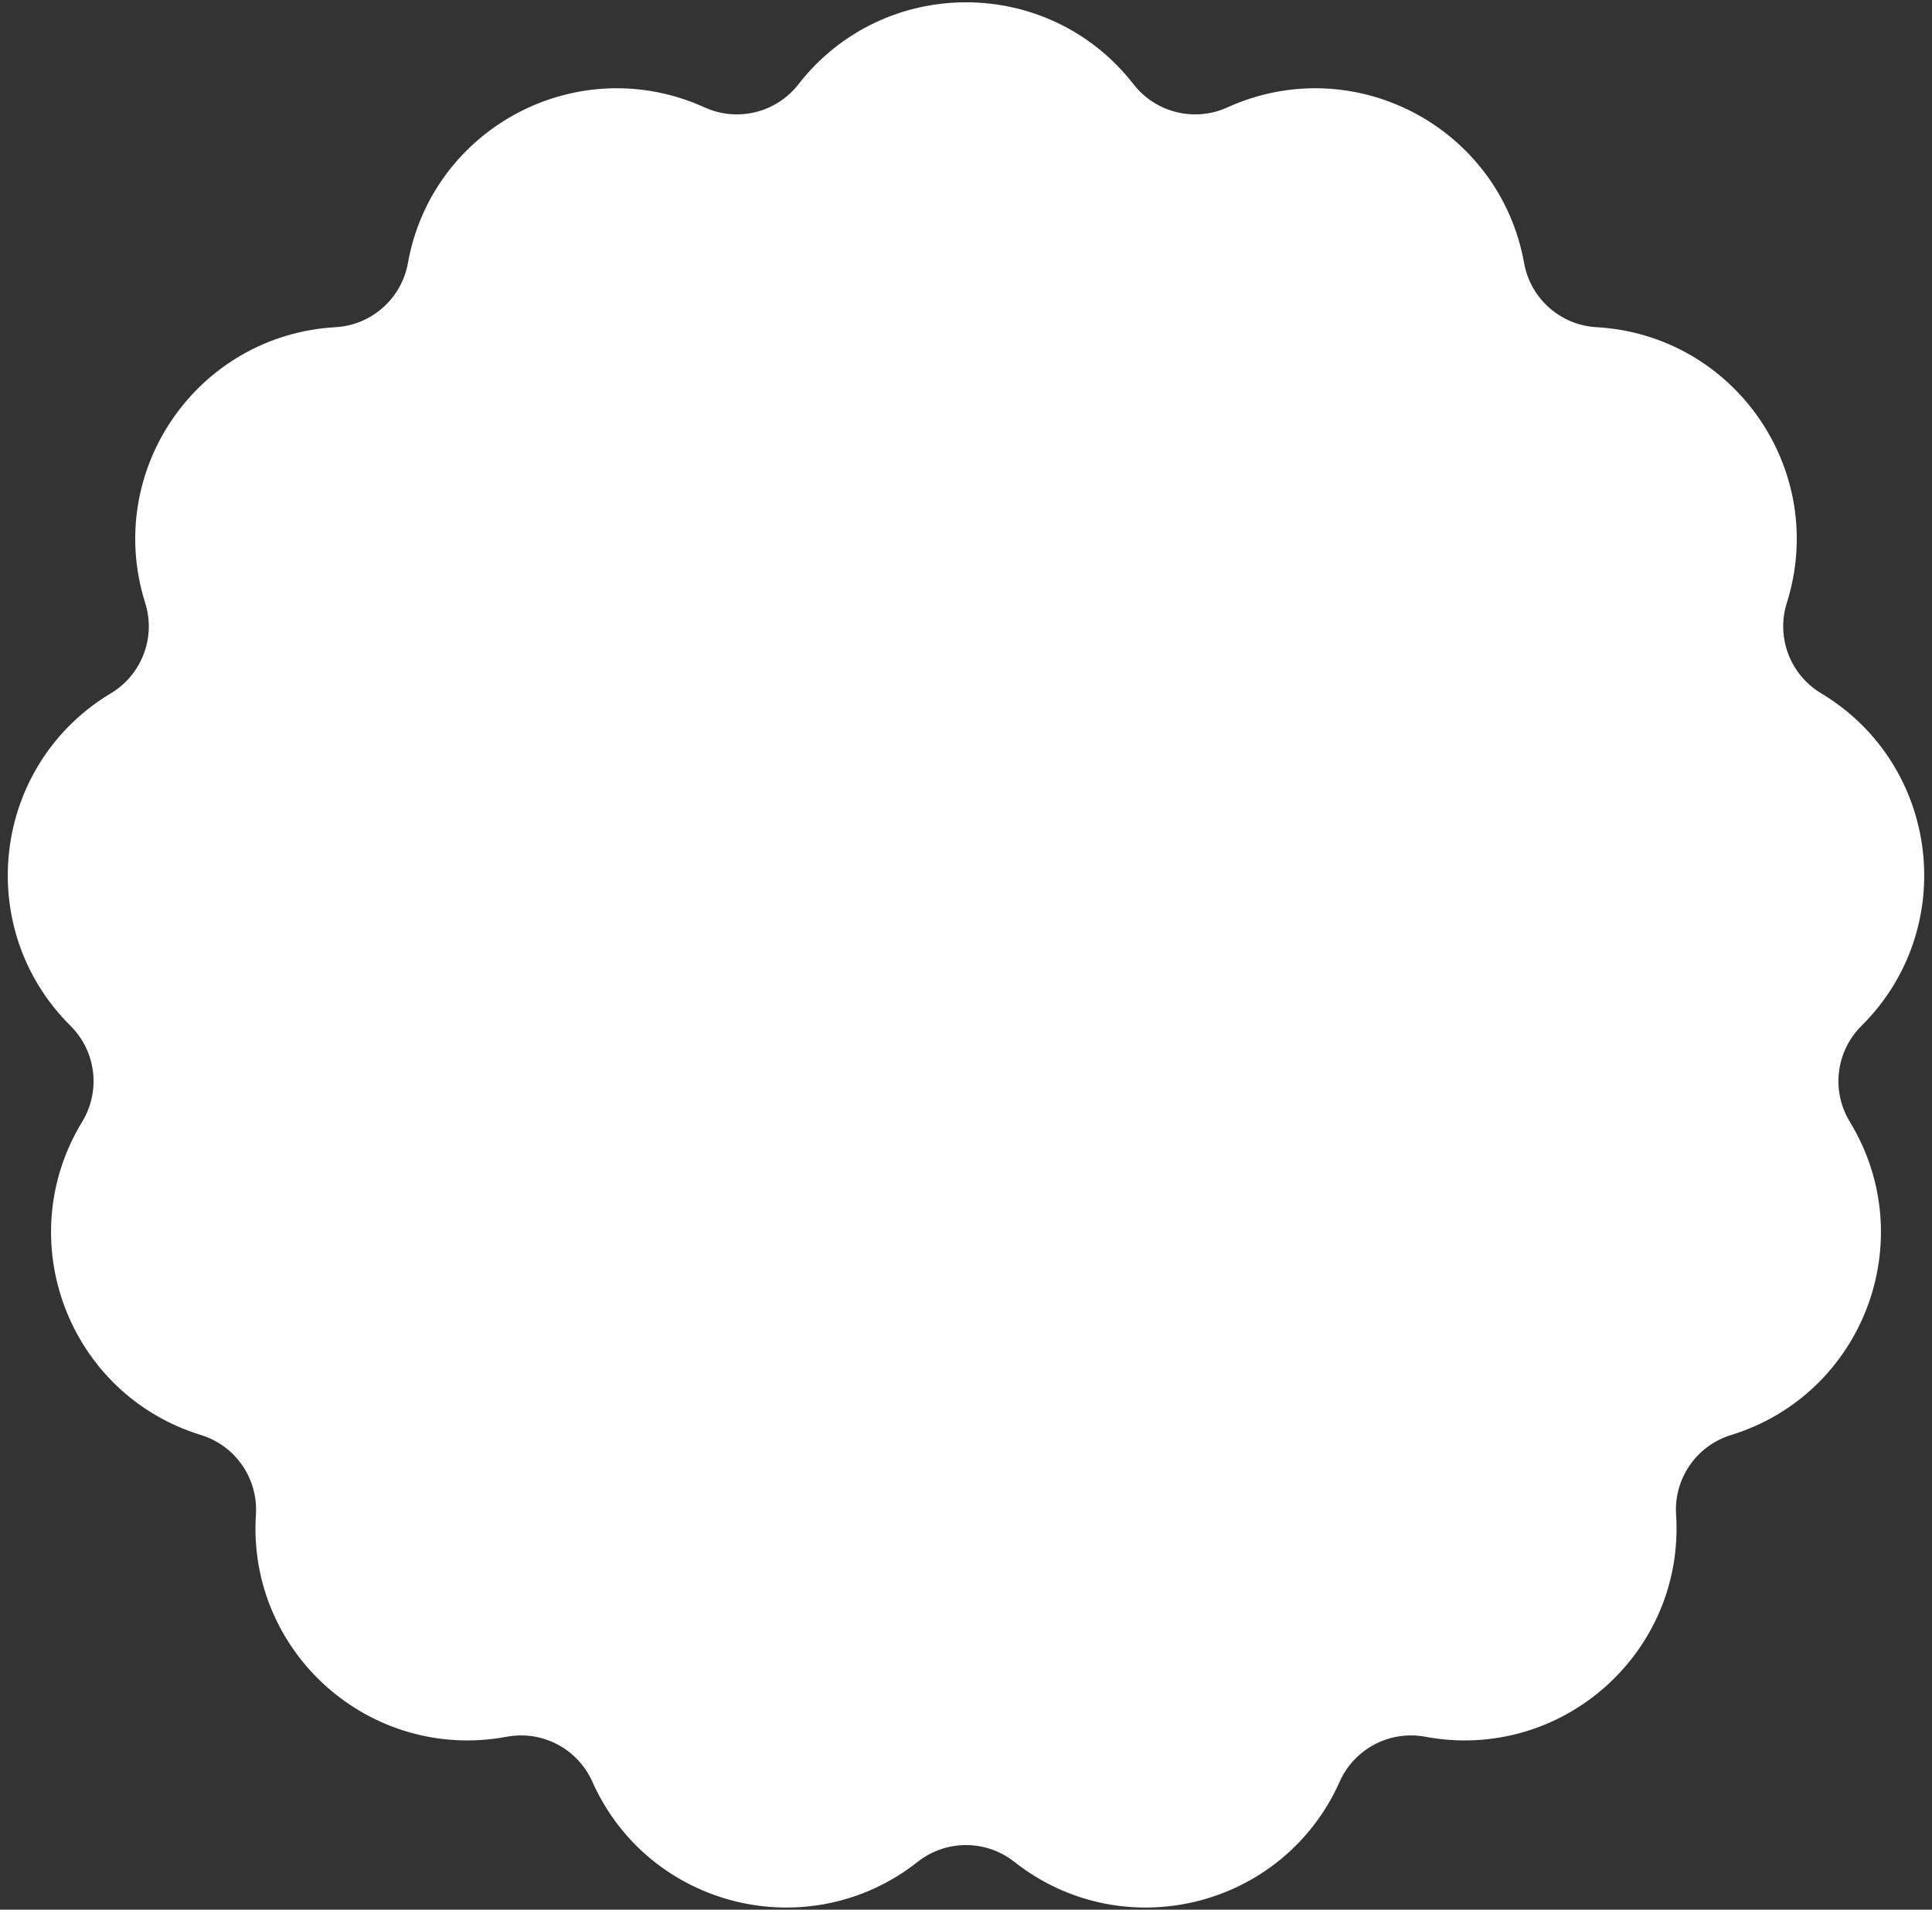 <svg width="176" height="174" viewBox="0 0 176 174" fill="none" xmlns="http://www.w3.org/2000/svg">
<rect x="0" y="0" width="176" height="174" fill="#333333" stroke="none"/>
<path d="M75.151 9.55C72.263 13.265 67.203 14.512 62.919 12.565C53.255 8.172 42.04 14.058 40.166 24.507C39.335 29.139 35.434 32.595 30.736 32.861C20.137 33.462 12.942 43.886 16.138 54.01C17.555 58.497 15.707 63.37 11.671 65.789C2.566 71.247 1.039 83.82 8.573 91.299C11.913 94.614 12.541 99.787 10.092 103.805C4.566 112.869 9.057 124.712 19.204 127.832C23.702 129.215 26.663 133.505 26.361 138.2C25.68 148.794 35.161 157.193 45.596 155.241C50.221 154.375 54.835 156.797 56.751 161.095C61.071 170.792 73.369 173.823 81.701 167.245C85.394 164.329 90.606 164.329 94.299 167.245C102.631 173.823 114.929 170.792 119.25 161.095C121.165 156.797 125.779 154.375 130.405 155.241C140.839 157.193 150.32 148.794 149.639 138.2C149.337 133.505 152.298 129.215 156.796 127.832C166.943 124.712 171.434 112.869 165.908 103.805C163.459 99.787 164.087 94.614 167.427 91.299C174.961 83.82 173.434 71.247 164.329 65.789C160.293 63.37 158.445 58.497 159.862 54.01C163.058 43.886 155.863 33.462 145.264 32.861C140.566 32.595 136.665 29.139 135.834 24.507C133.96 14.058 122.745 8.172 113.081 12.565C108.797 14.512 103.737 13.265 100.849 9.55C94.333 1.169 81.667 1.169 75.151 9.55Z" fill="white" stroke="white" stroke-width="6.109"/>
</svg>
